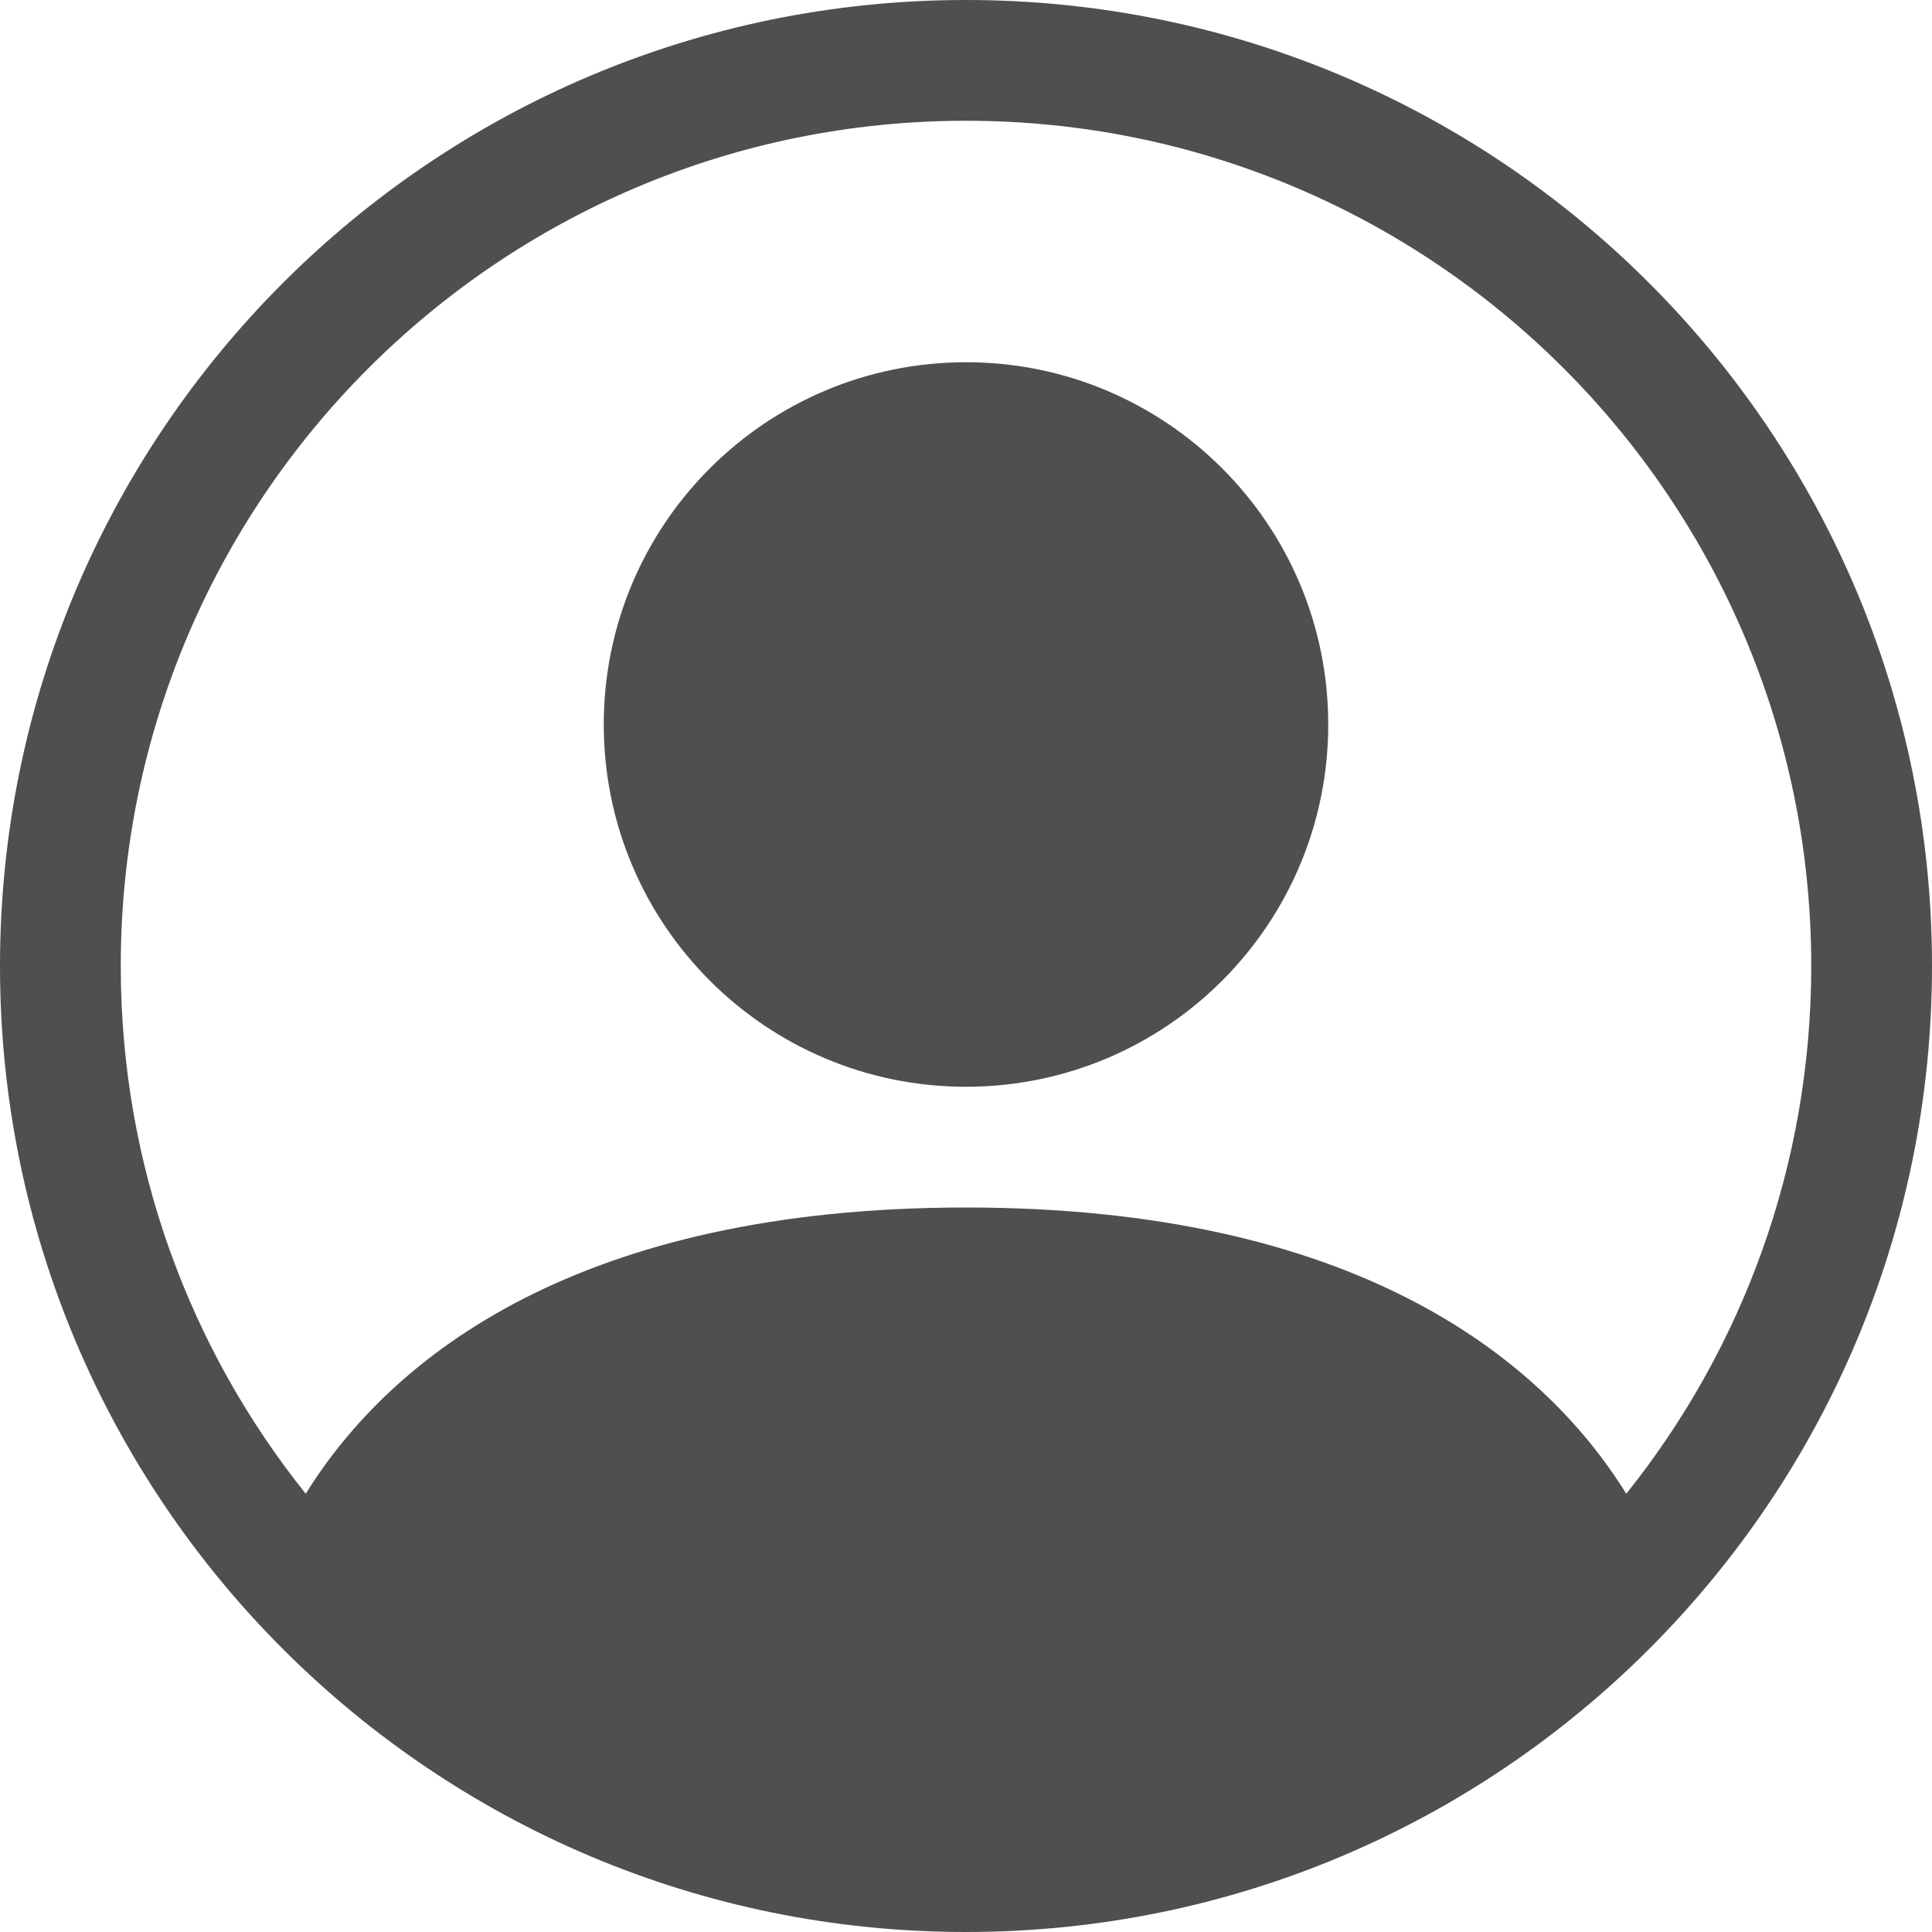 <svg width="79" height="79" viewBox="0 0 79 79" fill="none" xmlns="http://www.w3.org/2000/svg">
<path d="M54.312 29.625C54.312 37.806 47.681 44.438 39.5 44.438C31.319 44.438 24.688 37.806 24.688 29.625C24.688 21.444 31.319 14.812 39.5 14.812C47.681 14.812 54.312 21.444 54.312 29.625Z" fill="#4F4F4F"/>
<path fill-rule="evenodd" clip-rule="evenodd" d="M0 39.5C0 17.685 17.685 0 39.5 0C61.315 0 79 17.685 79 39.5C79 61.315 61.315 79 39.5 79C17.685 79 0 61.315 0 39.5ZM39.5 4.938C20.412 4.938 4.938 20.412 4.938 39.5C4.938 47.664 7.768 55.166 12.501 61.08C16.012 55.425 23.723 49.375 39.5 49.375C55.277 49.375 62.988 55.425 66.499 61.08C71.232 55.166 74.062 47.664 74.062 39.5C74.062 20.412 58.588 4.938 39.5 4.938Z" fill="#4F4F4F"/>
</svg>
